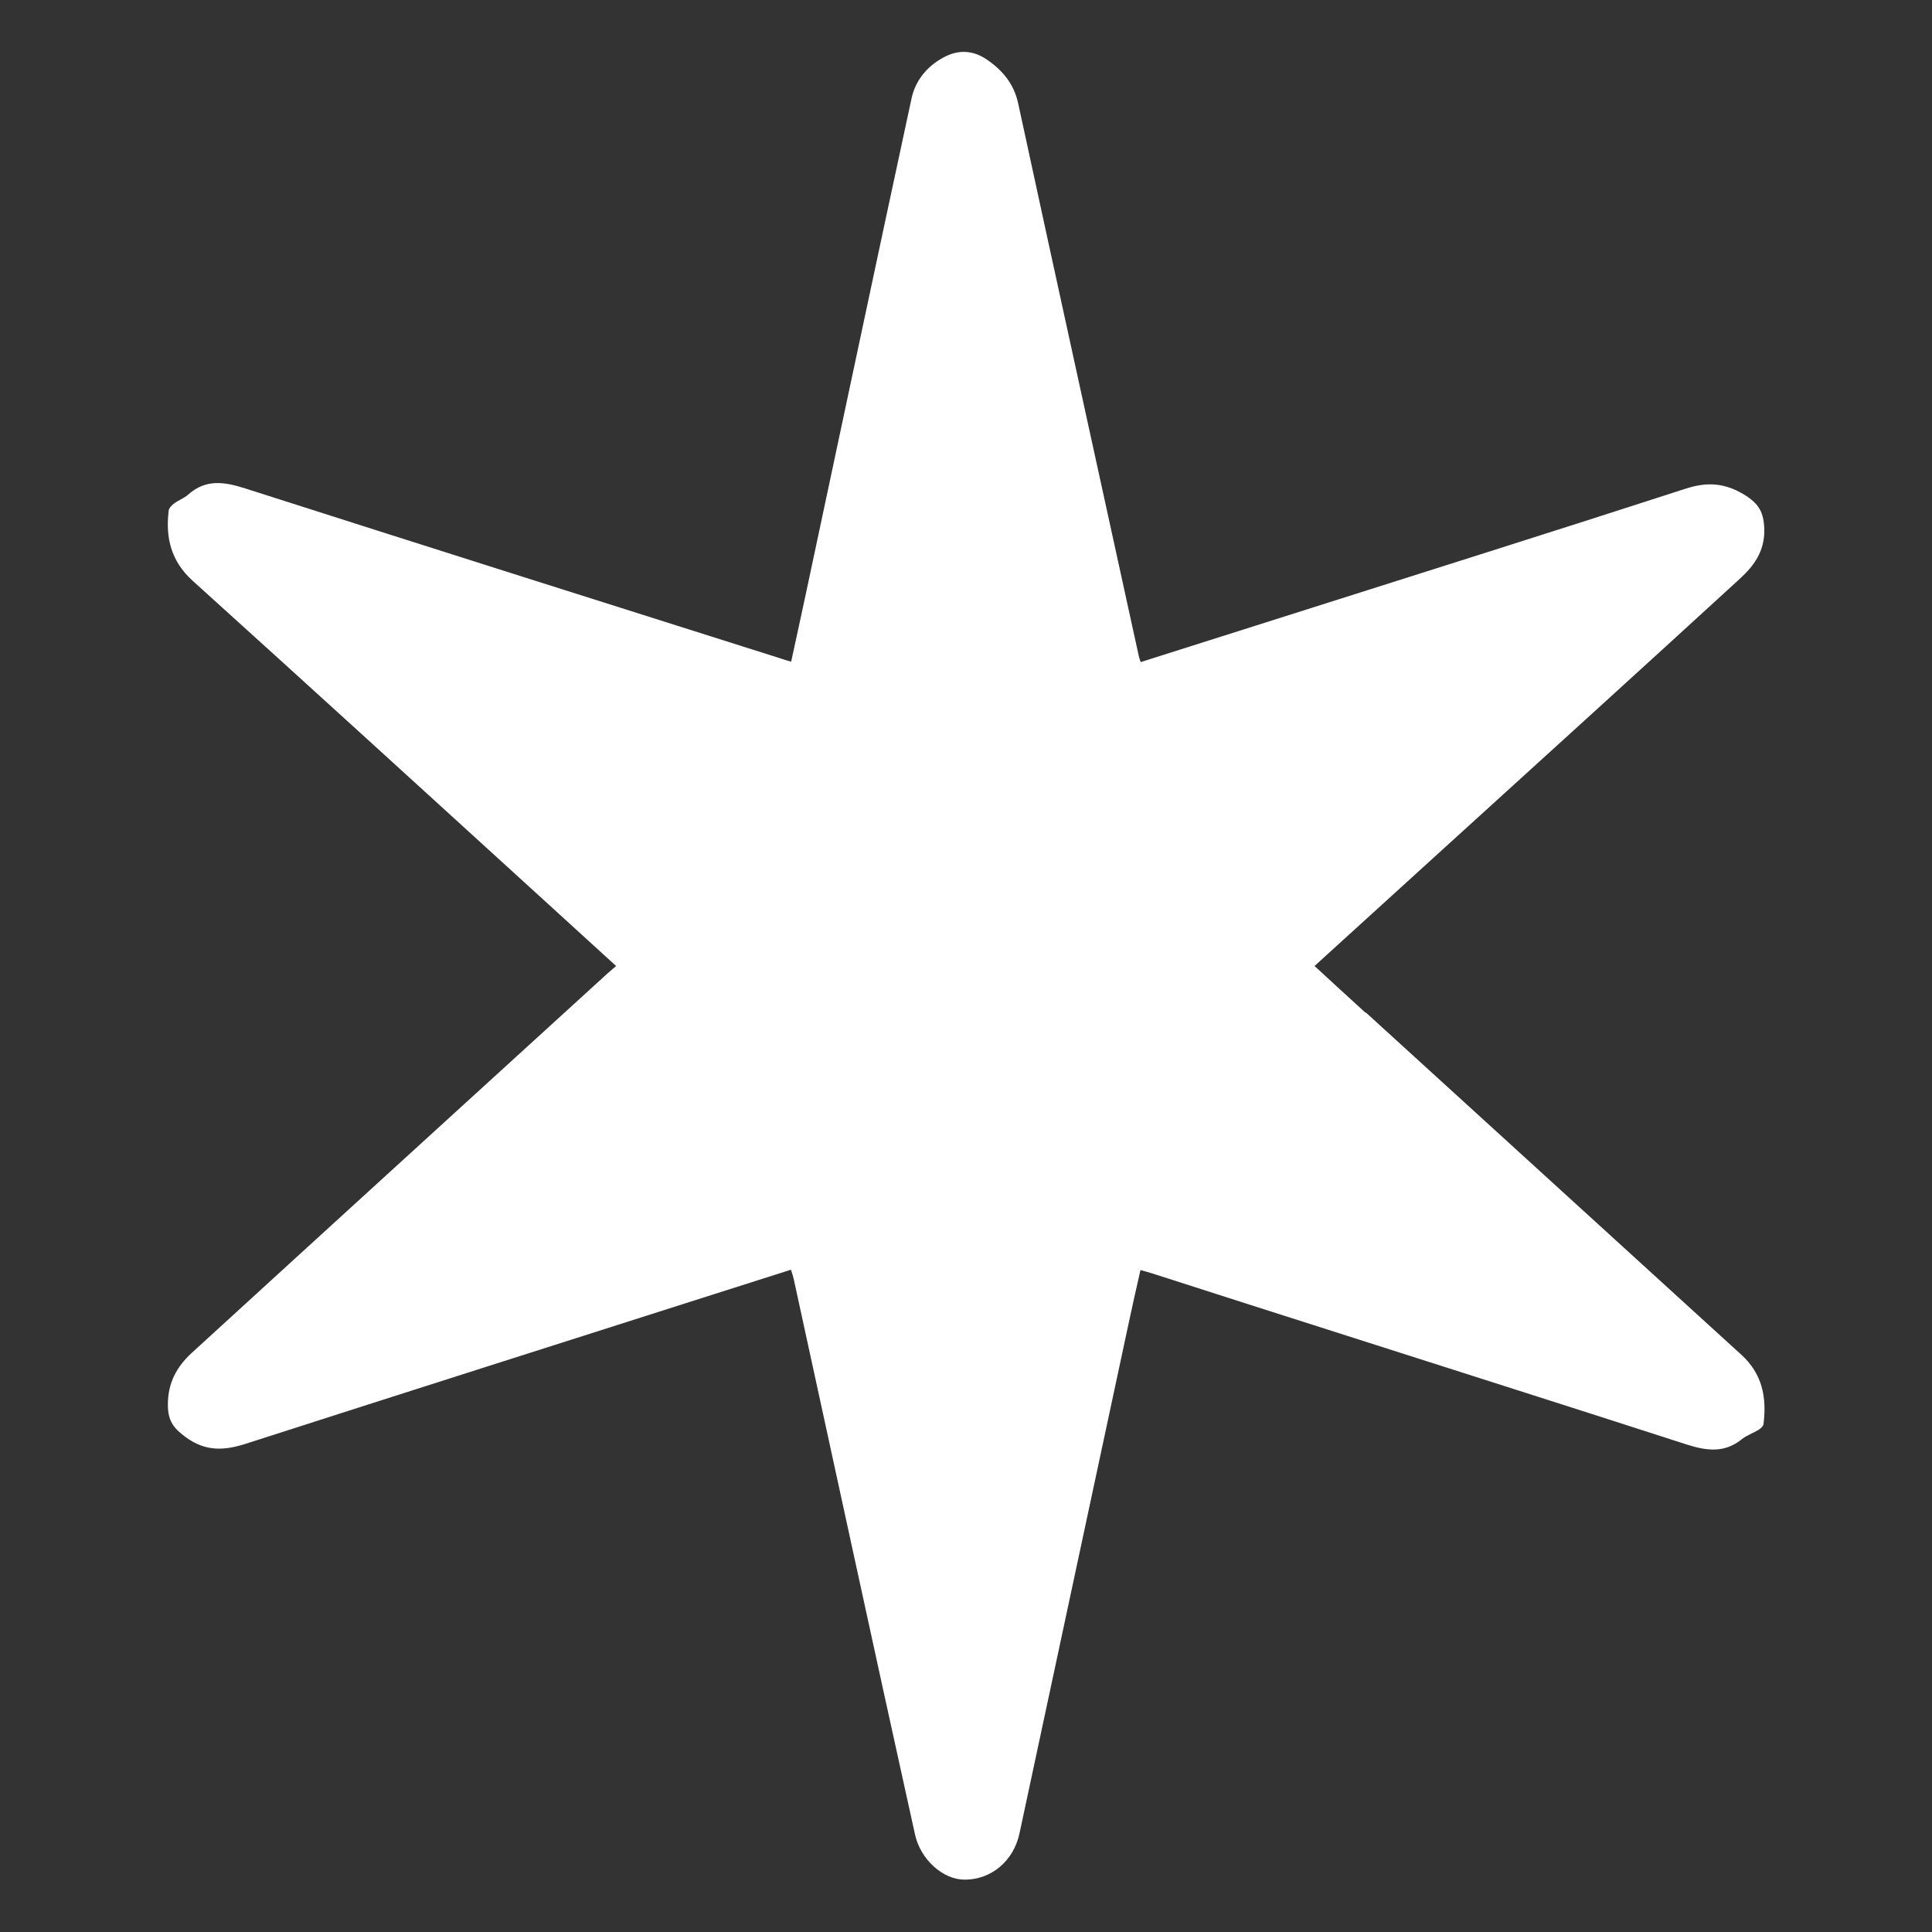 <?xml version="1.0" encoding="UTF-8"?>
<svg id="Layer_1" data-name="Layer 1" xmlns="http://www.w3.org/2000/svg" version="1.1" viewBox="0 0 100 100">
  <rect x="0" y="0" width="100" height="100" fill="#333333" stroke="none"/>
  <defs>
    <style>
      .cls-1 {
        fill: #fff;
        stroke-width: 0px;
      }
    </style>
  </defs>
  <path class="cls-1" d="M70.68,52.42c-.88-.8-1.75-1.6-2.64-2.42,2.24-2.04,4.44-4.04,6.64-6.04,5.13-4.66,10.26-9.32,15.37-14,.72-.66,1.29-1.41,1.27-2.55-.02-.9-.29-1.35-1.06-1.82-1.02-.61-1.93-.65-3.03-.29-6.79,2.2-13.6,4.34-20.4,6.5-2.58.82-5.16,1.64-7.79,2.47-.05-.15-.08-.24-.1-.33-2.08-9.53-4.18-19.06-6.24-28.59-.22-1.01-.8-1.7-1.61-2.26-.68-.47-1.41-.53-2.13-.18-.92.45-1.57,1.21-1.78,2.19-1.83,8.48-3.62,16.97-5.43,25.45-.26,1.23-.53,2.45-.8,3.7-.24-.07-.41-.12-.58-.18-9.23-2.92-18.46-5.84-27.68-8.79-1.07-.34-2.03-.5-2.95.32-.21.19-.51.29-.74.47-.12.09-.26.23-.27.37-.17,1.4.13,2.61,1.23,3.61,6,5.42,11.97,10.87,17.95,16.32,1.31,1.19,2.62,2.39,3.98,3.63-.17.15-.31.26-.44.38-7.18,6.55-14.36,13.09-21.53,19.65-.77.71-1.24,1.55-1.23,2.69,0,.82.29,1.21.94,1.68,1.04.75,2,.68,3.12.32,8.08-2.6,16.17-5.17,24.26-7.75,1.3-.41,2.6-.83,3.93-1.25.06.19.11.33.14.47,1,4.58,1.99,9.16,2.99,13.74,1.09,5.01,2.18,10.01,3.29,15.02.29,1.32,1.47,2.35,2.58,2.34,1.38,0,2.53-.98,2.83-2.4,1.88-8.77,3.75-17.54,5.63-26.31.2-.94.41-1.88.63-2.84.22.06.38.1.54.15,3.36,1.08,6.73,2.16,10.09,3.23,5.87,1.88,11.75,3.74,17.62,5.64,1.03.33,1.97.47,2.88-.27.25-.2.58-.31.86-.48.11-.07.25-.19.26-.31.17-1.37-.06-2.59-1.15-3.58-6.48-5.9-12.95-11.81-19.43-17.71Z"/>
</svg>